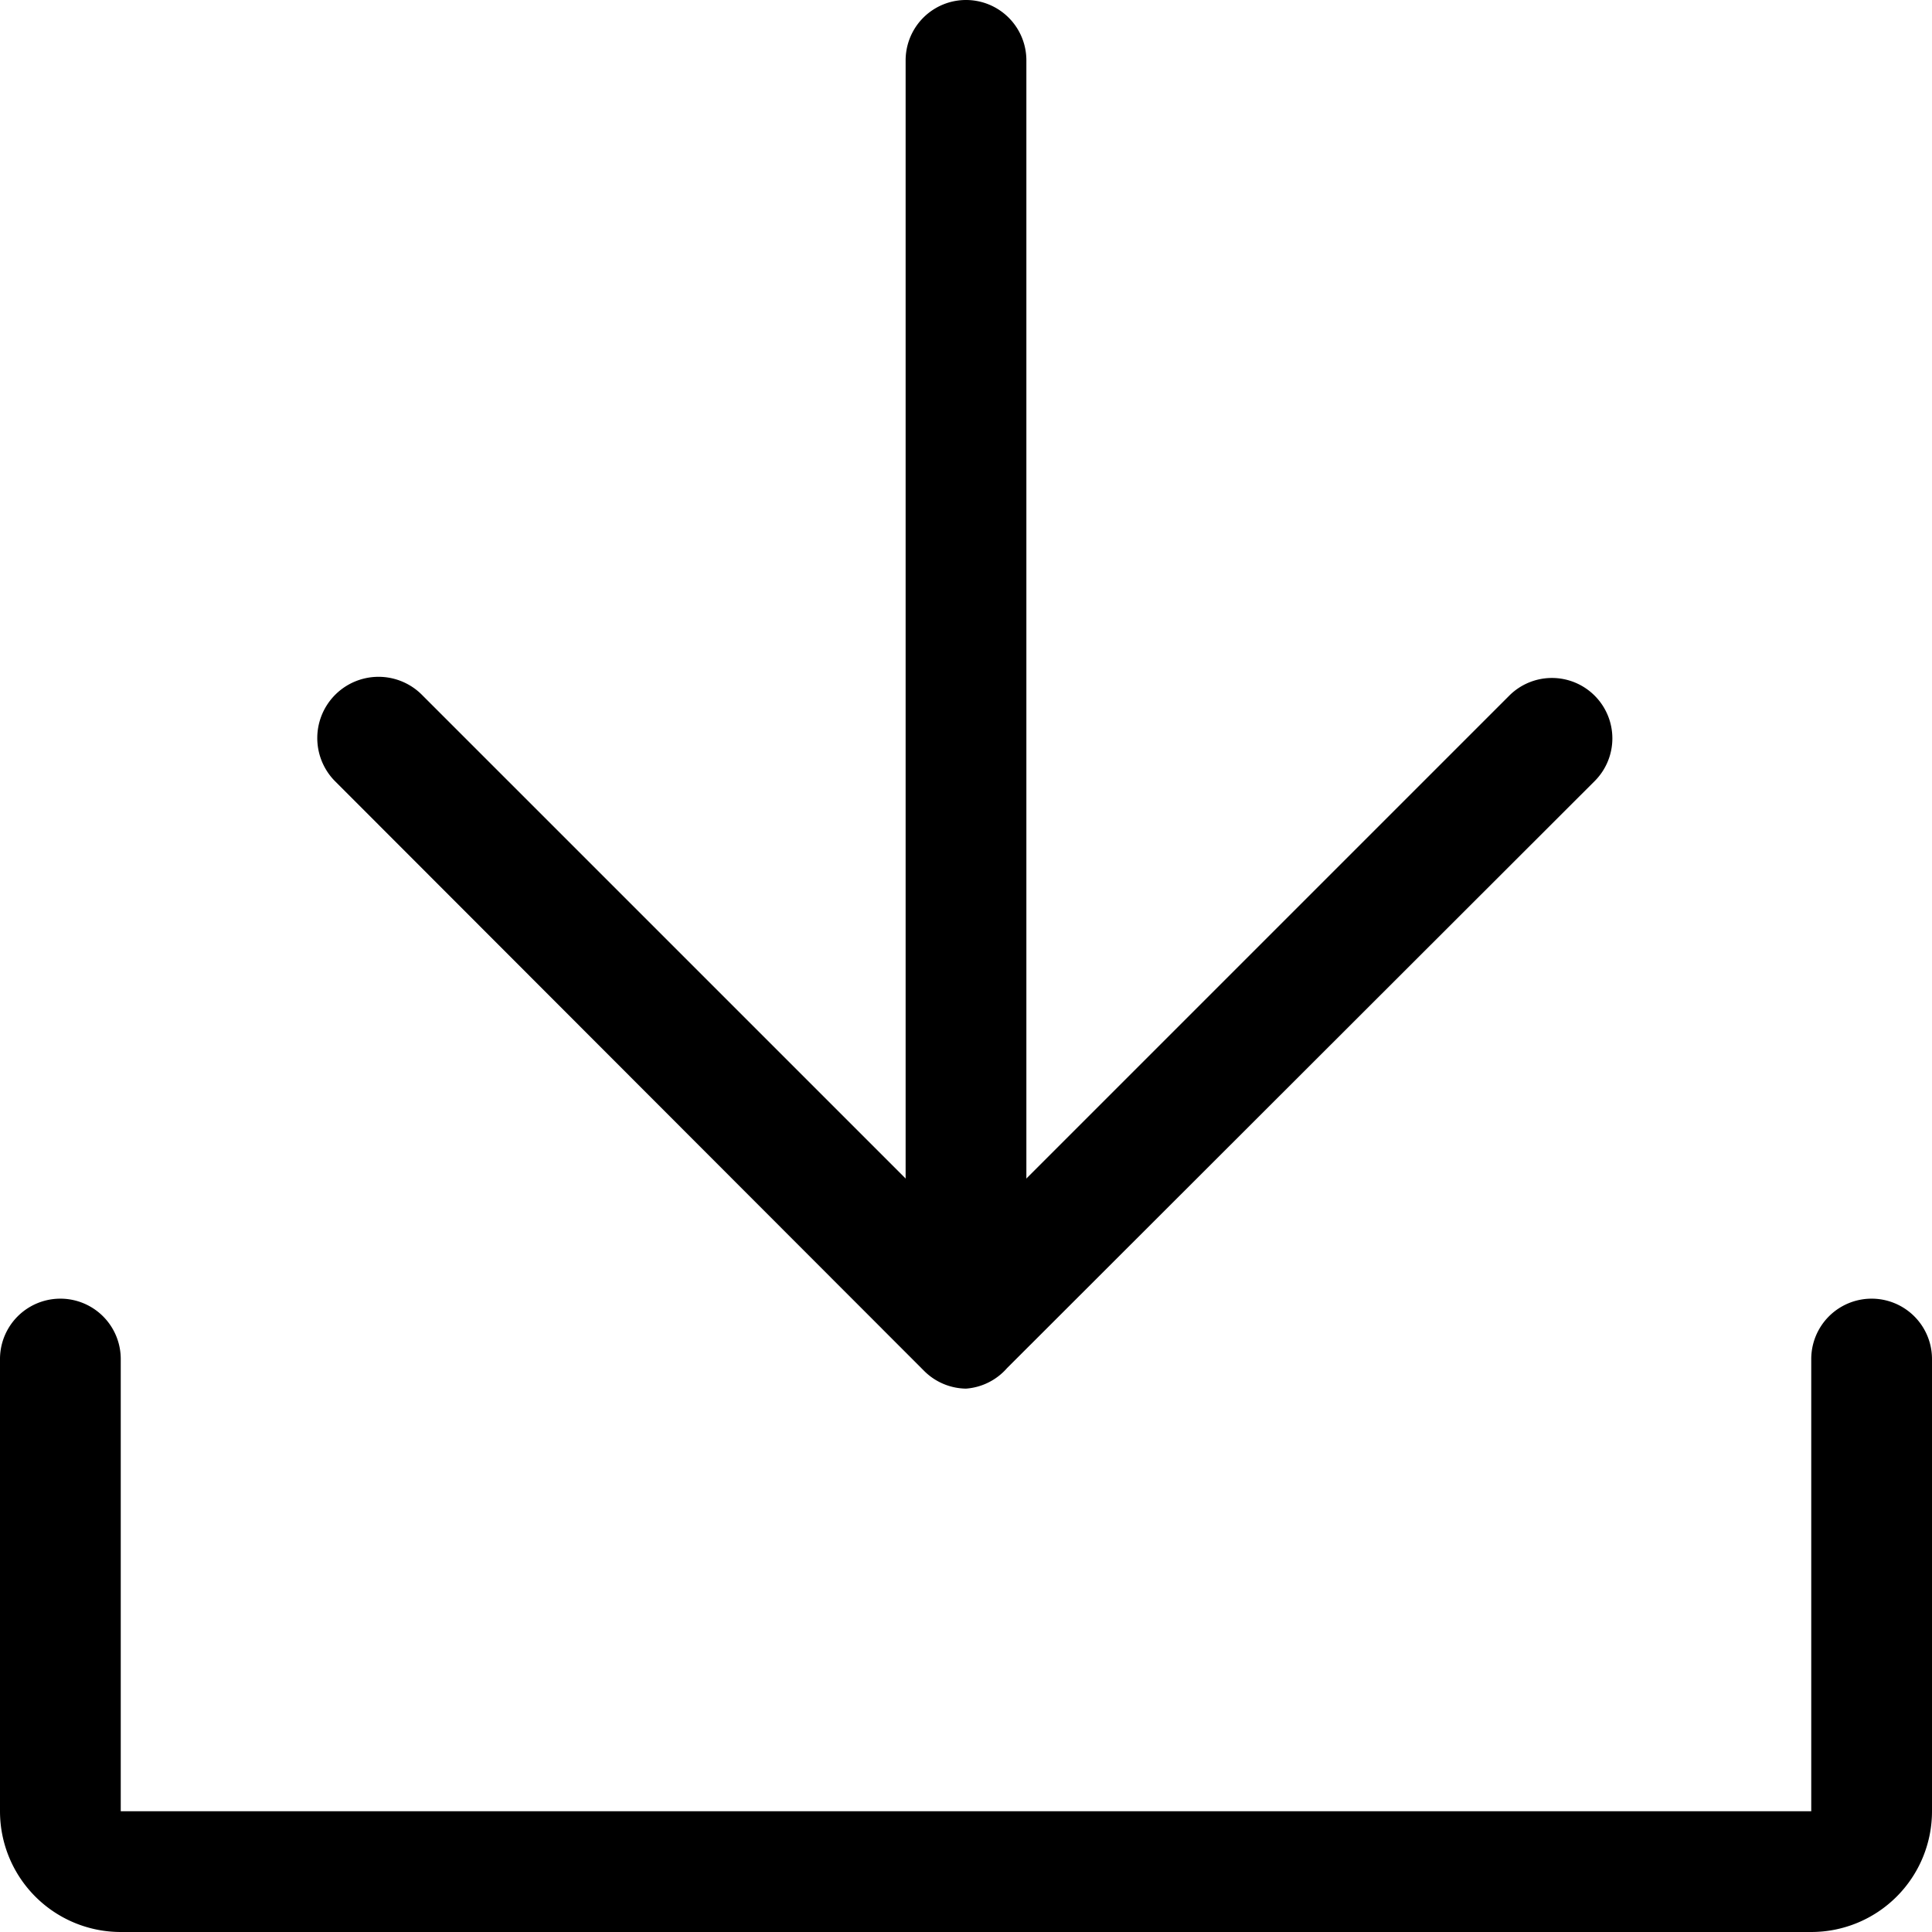 <svg id="Layer_1" data-name="Layer 1" xmlns="http://www.w3.org/2000/svg" viewBox="0 0 32 32"><path d="M16,22.56a1,1,0,0,1-1-1V1a1,1,0,0,1,2,0V21.56A1,1,0,0,1,16,22.56Z"/><path d="M16,23h0a1,1,0,0,1-.7-.3L5.54,12.93A1,1,0,0,1,7,11.52l9,9,9-9a1,1,0,0,1,1.41,0,1,1,0,0,1,0,1.42l-9.73,9.72A1,1,0,0,1,16,23Z"/><path d="M30,32H2a2,2,0,0,1-2-2V22.51a1,1,0,0,1,2,0V30H30V22.51a1,1,0,0,1,2,0V30A2,2,0,0,1,30,32Z"/></svg>